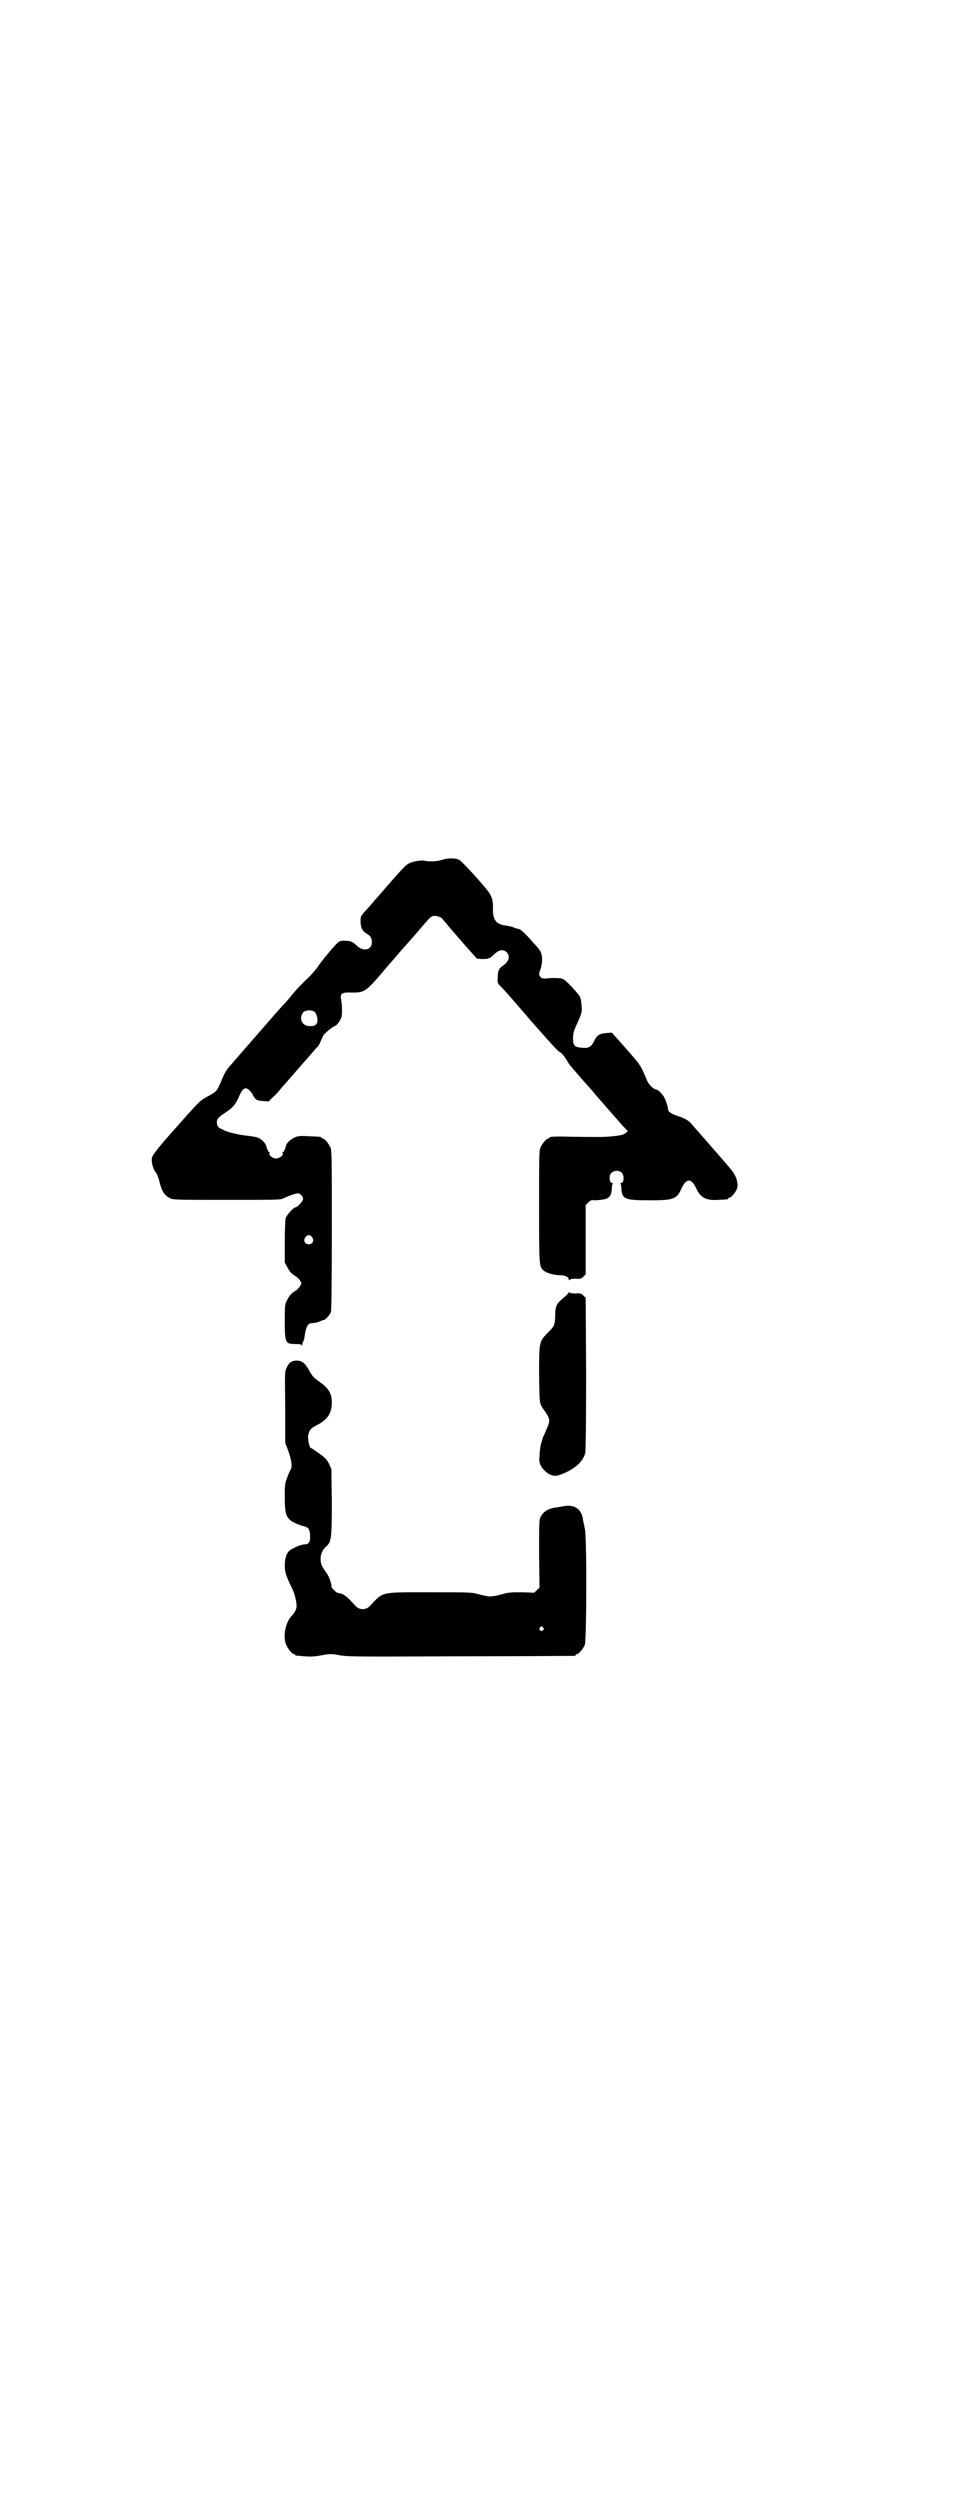 <?xml version="1.0" standalone="no"?>
<!DOCTYPE svg PUBLIC "-//W3C//DTD SVG 20010904//EN"
 "http://www.w3.org/TR/2001/REC-SVG-20010904/DTD/svg10.dtd">
<svg version="1.0" xmlns="http://www.w3.org/2000/svg"
 width="1100pt" height="2870pt" viewBox="0 0 1100 2870"
 preserveAspectRatio="xMidYMid meet">
<g transform="translate(0,2870) scale(0.5,-0.5)"
fill="#000000" stroke="none">
<path d="M1016 3766 c-11 -4 -31 -5 -43 -2 -7 1 -26 -2 -35 -7 -7 -4 -14 -11
-66 -71 -5 -6 -11 -12 -13 -15 -2 -2 -8 -10 -14 -16 -5 -6 -12 -13 -13 -15 -3
-3 -4 -7 -4 -15 0 -14 4 -23 13 -28 10 -6 13 -11 13 -20 0 -18 -18 -23 -34 -9
-10 10 -15 12 -29 12 -10 0 -11 0 -20 -9 -14 -15 -35 -41 -42 -52 -4 -5 -12
-15 -18 -21 -21 -20 -26 -25 -41 -43 -8 -10 -16 -19 -17 -20 -2 -1 -29 -32
-61 -69 -32 -37 -62 -71 -66 -76 -5 -5 -12 -17 -17 -30 -11 -26 -11 -26 -33
-38 -18 -10 -17 -9 -85 -86 -31 -35 -41 -49 -42 -54 -2 -9 2 -25 8 -33 3 -3 7
-13 9 -22 6 -23 11 -31 24 -38 7 -4 14 -4 130 -4 112 0 124 0 130 3 12 6 29
12 34 12 5 0 12 -7 12 -13 0 -5 -13 -19 -17 -19 -5 0 -20 -17 -23 -25 -1 -6
-2 -24 -2 -55 l0 -47 6 -11 c4 -8 8 -13 15 -18 6 -3 12 -9 14 -12 4 -7 4 -7 0
-13 -2 -4 -8 -10 -14 -13 -7 -5 -11 -10 -15 -18 -6 -11 -6 -12 -6 -49 0 -50 1
-53 24 -53 11 0 14 -1 15 -3 0 -3 1 -2 1 1 0 3 1 6 2 7 1 1 2 5 3 9 3 25 8 34
17 34 7 0 13 2 19 4 3 2 7 3 8 3 4 0 15 12 17 19 1 5 2 54 2 188 0 161 0 182
-3 189 -4 9 -14 21 -18 21 -2 0 -3 1 -3 2 0 2 -1 2 -27 3 -14 1 -24 1 -30 -1
-10 -3 -22 -13 -24 -20 -2 -9 -6 -16 -8 -16 -1 0 -1 -1 0 -2 3 -4 -7 -12 -15
-12 -8 0 -18 8 -15 12 1 1 1 2 0 2 -2 0 -6 7 -8 16 -2 6 -11 15 -19 18 -3 1
-13 3 -22 4 -19 2 -21 3 -43 8 -5 2 -10 3 -11 4 -1 1 -4 2 -8 4 -7 3 -10 7
-10 15 0 8 4 12 19 22 17 11 23 18 31 35 3 8 8 17 11 19 5 3 5 3 11 0 3 -2 7
-7 9 -10 7 -14 10 -16 24 -17 l14 -1 10 10 c6 5 15 15 20 22 6 6 22 25 36 41
14 16 30 34 35 40 5 6 10 12 12 13 1 1 4 6 6 11 2 5 5 11 6 14 2 4 23 22 27
22 3 0 13 13 15 20 2 6 2 28 -1 43 -2 12 3 15 25 14 31 0 32 1 85 64 6 6 17
20 26 30 25 28 45 51 55 63 13 15 16 18 22 19 6 1 20 -4 20 -7 0 0 3 -4 7 -8
3 -4 10 -12 15 -18 5 -6 20 -23 33 -38 l24 -27 11 -1 c6 0 12 0 14 1 2 1 4 2
4 1 1 0 6 4 11 9 12 11 21 12 29 4 8 -9 5 -21 -10 -31 -8 -6 -11 -11 -11 -26
-1 -12 -1 -13 7 -21 11 -11 41 -46 53 -60 16 -19 69 -79 74 -83 2 -3 6 -6 9
-8 5 -2 14 -15 20 -26 2 -3 14 -17 27 -32 13 -15 29 -32 34 -39 23 -26 71 -82
74 -83 1 -1 -2 -4 -5 -6 -5 -4 -11 -5 -29 -7 -22 -2 -30 -2 -99 -1 -36 1 -46
0 -46 -2 0 -1 -1 -2 -3 -2 -4 0 -14 -12 -18 -21 -3 -7 -3 -23 -3 -135 0 -135
0 -138 10 -147 7 -6 24 -11 38 -11 12 0 20 -4 20 -10 0 -2 1 -2 2 -1 1 2 6 3
14 3 11 -1 13 0 18 5 l5 5 0 79 0 80 6 6 c5 5 7 6 15 5 5 0 14 1 20 2 13 2 18
9 19 24 0 6 1 11 2 12 1 1 0 2 -2 2 -3 0 -5 4 -5 13 0 13 18 20 28 10 6 -6 5
-23 -1 -23 -2 0 -3 -1 -2 -2 1 -1 2 -6 2 -12 2 -24 8 -26 68 -26 51 0 59 3 69
25 12 27 24 27 36 0 9 -19 23 -26 49 -24 23 1 23 1 23 3 0 1 1 2 3 2 4 0 17
15 18 23 3 13 -4 31 -17 45 -13 16 -80 92 -86 99 -8 10 -16 15 -35 21 -15 5
-21 10 -21 16 0 4 -5 20 -9 27 -3 6 -14 17 -17 17 -6 0 -18 11 -22 21 -16 37
-13 33 -49 74 l-32 36 -13 -1 c-16 -1 -22 -6 -28 -19 -5 -11 -12 -16 -23 -15
-21 1 -25 4 -25 21 0 11 1 17 9 34 10 22 11 27 11 33 0 11 -2 24 -4 29 -5 9
-33 39 -39 41 -6 3 -27 3 -41 1 -5 0 -8 1 -10 3 -5 5 -5 7 -1 18 6 18 5 37 -3
46 -2 3 -8 10 -14 16 -15 18 -27 29 -32 31 -3 0 -9 2 -14 4 -4 2 -12 3 -17 4
-21 2 -30 13 -29 40 1 13 -2 25 -8 34 -7 12 -64 75 -70 77 -9 4 -26 4 -38 0z
m-294 -349 c6 -5 9 -20 6 -26 -4 -6 -6 -7 -17 -7 -16 0 -25 15 -16 30 4 7 20
8 27 3z m-5 -518 c5 -8 1 -16 -8 -16 -9 0 -13 8 -8 16 2 3 5 5 8 5 3 0 6 -2 8
-5z"/>
<path d="M1306 2772 c-1 -2 -6 -7 -12 -12 -16 -13 -19 -19 -19 -40 -1 -24 -1
-24 -18 -41 -19 -20 -19 -20 -19 -97 1 -58 1 -61 5 -70 3 -5 7 -11 9 -13 1 -2
5 -8 7 -12 4 -11 4 -12 -12 -47 -2 -6 -5 -16 -6 -22 -1 -6 -2 -16 -2 -21 -2
-14 1 -23 12 -34 10 -10 22 -14 33 -10 33 11 55 30 60 51 1 6 2 61 2 182 l-1
174 -5 5 c-5 5 -7 6 -18 5 -8 0 -13 1 -14 2 -1 2 -2 2 -2 0z"/>
<path d="M667 2612 c-3 -2 -7 -8 -9 -13 -4 -8 -4 -10 -3 -90 l0 -82 8 -21 c7
-21 9 -36 3 -43 -1 -1 -4 -9 -7 -17 -5 -13 -5 -17 -5 -43 0 -34 2 -43 11 -52
6 -6 22 -13 35 -16 8 -2 12 -8 12 -21 1 -14 -3 -20 -12 -20 -9 0 -29 -9 -36
-15 -7 -7 -10 -19 -10 -35 0 -11 2 -19 10 -37 2 -4 6 -13 9 -19 5 -11 9 -32 8
-38 -1 -7 -6 -15 -11 -20 -14 -14 -21 -47 -13 -66 4 -10 14 -22 18 -22 2 0 3
-1 3 -2 0 -2 0 -1 21 -3 11 -1 22 -1 38 2 22 4 24 4 45 0 21 -3 42 -3 279 -2
141 0 257 1 259 1 1 0 2 1 2 2 0 1 1 2 3 2 4 0 14 12 18 21 4 11 5 249 0 267
-1 6 -3 15 -4 19 -2 24 -18 37 -42 33 -5 -1 -13 -2 -17 -3 -22 -2 -35 -11 -40
-26 -2 -6 -2 -27 -2 -83 l1 -75 -6 -6 -6 -6 -29 1 c-25 0 -30 0 -47 -5 -23 -6
-27 -6 -50 0 -18 5 -18 5 -112 5 -118 0 -108 2 -140 -32 -9 -9 -23 -9 -32 0
-18 20 -25 26 -34 29 -5 1 -9 2 -9 2 0 0 -3 2 -7 6 -3 3 -6 7 -6 7 2 3 -5 23
-9 29 -2 3 -7 10 -10 15 -10 15 -7 38 8 50 11 10 12 19 12 103 l-1 74 -5 11
c-5 10 -8 14 -22 24 -10 7 -18 13 -20 13 -4 2 -8 22 -6 31 3 11 6 15 20 22 24
12 34 27 34 52 0 21 -8 33 -28 47 -10 7 -15 11 -21 21 -12 22 -18 27 -30 28
-8 0 -11 -1 -16 -4z m580 -609 c3 -3 3 -3 0 -6 -4 -5 -11 1 -7 6 4 4 4 4 7 0z"/>
</g>
</svg>
